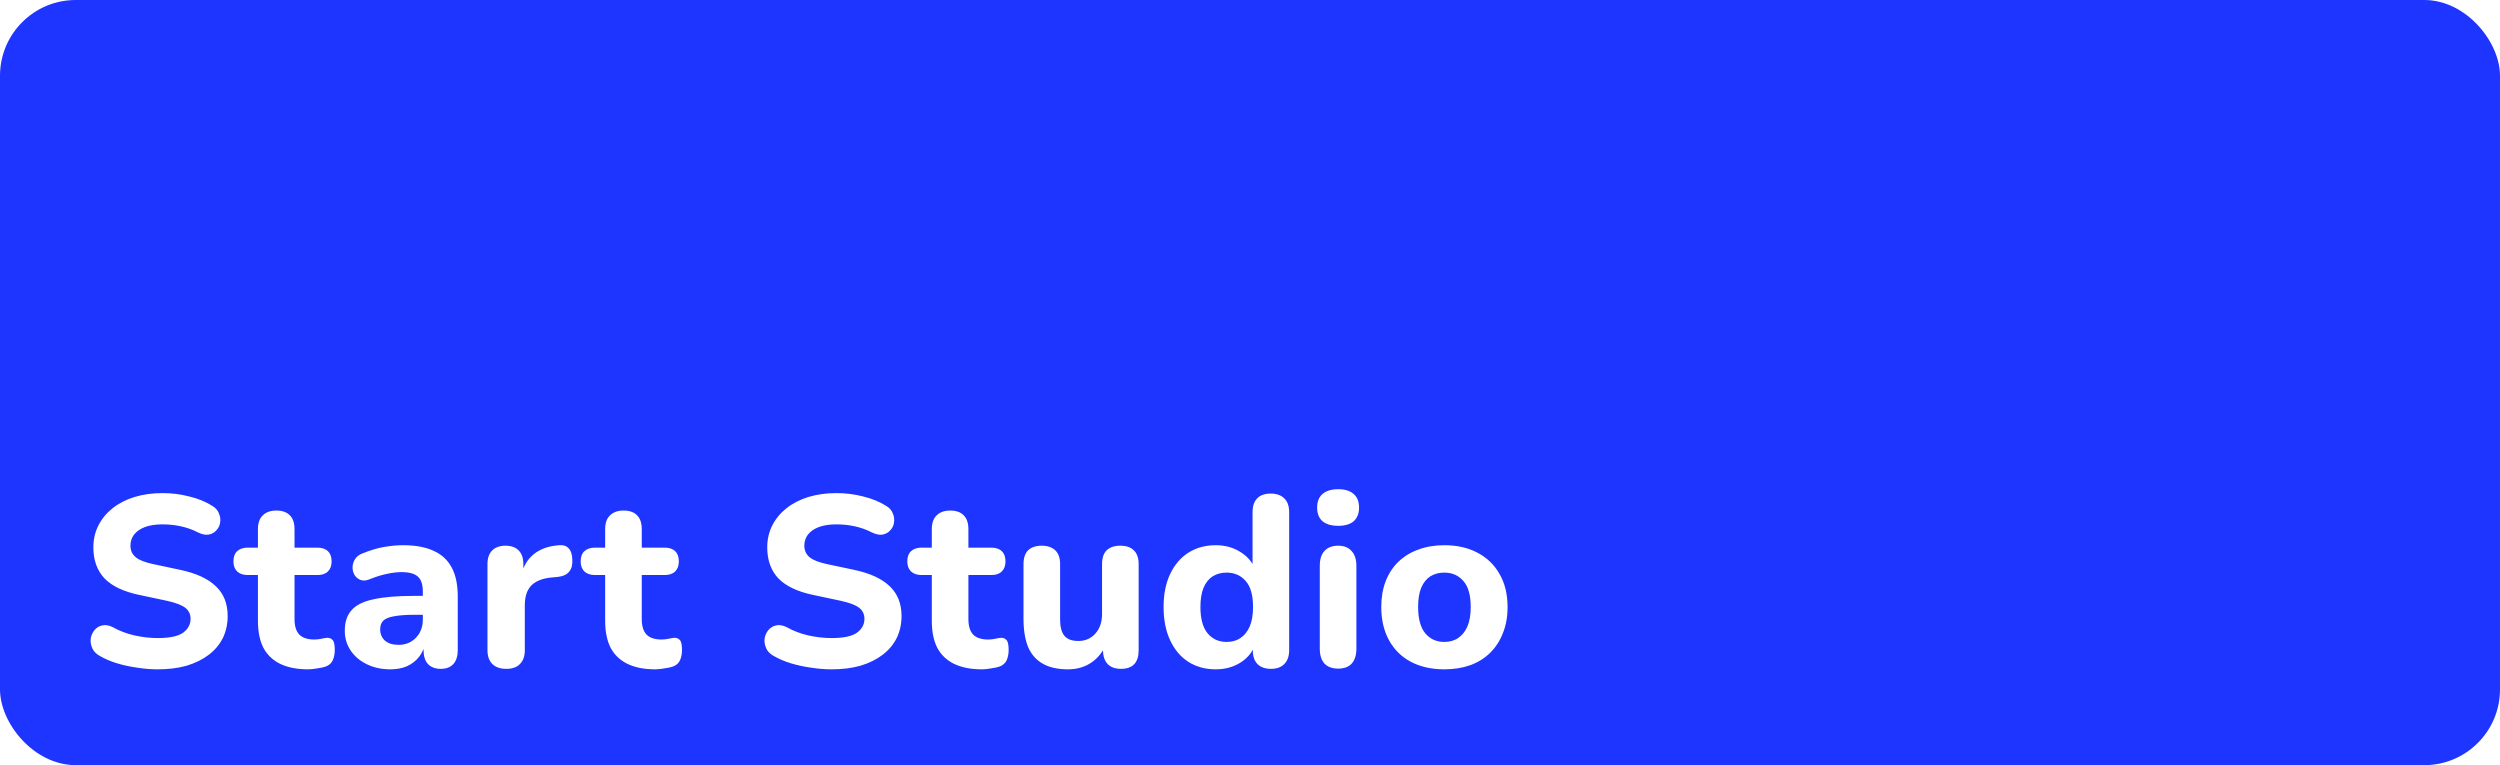 <svg width="660" height="202" viewBox="0 0 660 202" fill="none" xmlns="http://www.w3.org/2000/svg">
<g filter="url(#filter0_b_201_4)">
<rect width="660" height="202" rx="20" fill="#1E34FF"/>
</g>
<path d="M41.672 176.704C39.88 176.704 38.045 176.555 36.168 176.256C34.333 176 32.563 175.616 30.856 175.104C29.192 174.592 27.699 173.952 26.376 173.184C25.437 172.672 24.776 172.011 24.392 171.2C24.008 170.347 23.859 169.493 23.944 168.64C24.072 167.787 24.392 167.04 24.904 166.4C25.459 165.717 26.141 165.291 26.952 165.12C27.805 164.907 28.744 165.056 29.768 165.568C31.517 166.549 33.416 167.275 35.464 167.744C37.555 168.213 39.624 168.448 41.672 168.448C44.787 168.448 47.005 167.979 48.328 167.04C49.651 166.059 50.312 164.843 50.312 163.392C50.312 162.155 49.843 161.173 48.904 160.448C47.965 159.723 46.323 159.104 43.976 158.592L36.744 157.056C32.648 156.203 29.597 154.752 27.592 152.704C25.629 150.613 24.648 147.883 24.648 144.512C24.648 142.379 25.096 140.437 25.992 138.688C26.888 136.939 28.147 135.424 29.768 134.144C31.389 132.864 33.309 131.883 35.528 131.2C37.789 130.517 40.264 130.176 42.952 130.176C45.341 130.176 47.688 130.475 49.992 131.072C52.296 131.627 54.323 132.459 56.072 133.568C56.925 134.08 57.501 134.741 57.8 135.552C58.141 136.32 58.248 137.109 58.12 137.92C58.035 138.688 57.715 139.371 57.16 139.968C56.648 140.565 55.987 140.949 55.176 141.12C54.365 141.291 53.384 141.099 52.232 140.544C50.824 139.819 49.331 139.285 47.752 138.944C46.173 138.603 44.552 138.432 42.888 138.432C41.096 138.432 39.56 138.667 38.28 139.136C37.043 139.605 36.083 140.267 35.4 141.12C34.76 141.973 34.44 142.955 34.44 144.064C34.44 145.301 34.888 146.304 35.784 147.072C36.68 147.84 38.237 148.459 40.456 148.928L47.688 150.464C51.869 151.36 54.984 152.811 57.032 154.816C59.08 156.779 60.104 159.381 60.104 162.624C60.104 164.757 59.677 166.699 58.824 168.448C57.971 170.155 56.733 171.627 55.112 172.864C53.491 174.101 51.549 175.061 49.288 175.744C47.027 176.384 44.488 176.704 41.672 176.704ZM81.338 176.704C78.394 176.704 75.92 176.213 73.915 175.232C71.952 174.251 70.48 172.821 69.499 170.944C68.56 169.067 68.091 166.699 68.091 163.84V151.808H65.403C64.208 151.808 63.269 151.488 62.587 150.848C61.947 150.208 61.627 149.333 61.627 148.224C61.627 147.029 61.947 146.133 62.587 145.536C63.269 144.896 64.208 144.576 65.403 144.576H68.091V139.712C68.091 138.091 68.517 136.875 69.371 136.064C70.224 135.211 71.418 134.784 72.954 134.784C74.533 134.784 75.728 135.211 76.538 136.064C77.349 136.875 77.754 138.091 77.754 139.712V144.576H83.835C85.029 144.576 85.947 144.896 86.587 145.536C87.227 146.133 87.546 147.029 87.546 148.224C87.546 149.333 87.227 150.208 86.587 150.848C85.947 151.488 85.029 151.808 83.835 151.808H77.754V163.456C77.754 165.248 78.16 166.592 78.971 167.488C79.824 168.384 81.168 168.832 83.002 168.832C83.642 168.832 84.24 168.768 84.794 168.64C85.349 168.512 85.861 168.427 86.331 168.384C86.928 168.341 87.418 168.533 87.802 168.96C88.186 169.344 88.379 170.219 88.379 171.584C88.379 172.608 88.208 173.504 87.867 174.272C87.525 175.04 86.928 175.595 86.075 175.936C85.52 176.149 84.752 176.32 83.77 176.448C82.832 176.619 82.021 176.704 81.338 176.704ZM103.053 176.704C100.749 176.704 98.68 176.256 96.846 175.36C95.011 174.464 93.582 173.248 92.558 171.712C91.534 170.176 91.022 168.448 91.022 166.528C91.022 164.224 91.619 162.411 92.814 161.088C94.008 159.723 95.95 158.763 98.638 158.208C101.325 157.611 104.888 157.312 109.326 157.312H112.718V162.304H109.389C107.213 162.304 105.443 162.432 104.077 162.688C102.755 162.901 101.795 163.285 101.197 163.84C100.643 164.395 100.365 165.163 100.365 166.144C100.365 167.339 100.771 168.32 101.581 169.088C102.435 169.856 103.651 170.24 105.229 170.24C106.467 170.24 107.555 169.963 108.493 169.408C109.475 168.811 110.243 168.021 110.798 167.04C111.352 166.016 111.629 164.864 111.629 163.584V156.224C111.629 154.347 111.203 153.024 110.35 152.256C109.496 151.445 108.045 151.04 105.997 151.04C104.845 151.04 103.587 151.189 102.221 151.488C100.899 151.744 99.427 152.192 97.805 152.832C96.867 153.259 96.035 153.365 95.309 153.152C94.584 152.896 94.029 152.469 93.645 151.872C93.261 151.232 93.07 150.549 93.07 149.824C93.07 149.056 93.283 148.331 93.71 147.648C94.136 146.923 94.84 146.389 95.822 146.048C97.827 145.237 99.704 144.683 101.453 144.384C103.245 144.085 104.888 143.936 106.382 143.936C109.667 143.936 112.355 144.427 114.445 145.408C116.579 146.347 118.179 147.819 119.246 149.824C120.312 151.787 120.846 154.325 120.846 157.44V171.648C120.846 173.227 120.462 174.443 119.694 175.296C118.926 176.149 117.816 176.576 116.365 176.576C114.915 176.576 113.784 176.149 112.973 175.296C112.206 174.443 111.822 173.227 111.822 171.648V169.28L112.27 169.664C112.014 171.115 111.459 172.373 110.605 173.44C109.795 174.464 108.749 175.275 107.469 175.872C106.189 176.427 104.717 176.704 103.053 176.704ZM133.686 176.576C132.065 176.576 130.828 176.149 129.974 175.296C129.121 174.443 128.694 173.227 128.694 171.648V148.928C128.694 147.349 129.1 146.155 129.91 145.344C130.764 144.491 131.937 144.064 133.43 144.064C134.966 144.064 136.14 144.491 136.95 145.344C137.761 146.155 138.166 147.349 138.166 148.928V152.256H137.526C138.038 149.696 139.169 147.712 140.918 146.304C142.668 144.896 144.929 144.107 147.702 143.936C148.769 143.851 149.58 144.128 150.134 144.768C150.732 145.365 151.052 146.368 151.094 147.776C151.18 149.099 150.902 150.144 150.262 150.912C149.665 151.68 148.641 152.149 147.19 152.32L145.718 152.448C143.286 152.661 141.473 153.365 140.278 154.56C139.126 155.755 138.55 157.483 138.55 159.744V171.648C138.55 173.227 138.124 174.443 137.27 175.296C136.46 176.149 135.265 176.576 133.686 176.576ZM173.008 176.704C170.064 176.704 167.59 176.213 165.584 175.232C163.622 174.251 162.15 172.821 161.168 170.944C160.23 169.067 159.76 166.699 159.76 163.84V151.808H157.072C155.878 151.808 154.939 151.488 154.256 150.848C153.616 150.208 153.296 149.333 153.296 148.224C153.296 147.029 153.616 146.133 154.256 145.536C154.939 144.896 155.878 144.576 157.072 144.576H159.76V139.712C159.76 138.091 160.187 136.875 161.04 136.064C161.894 135.211 163.088 134.784 164.624 134.784C166.203 134.784 167.398 135.211 168.208 136.064C169.019 136.875 169.424 138.091 169.424 139.712V144.576H175.504C176.699 144.576 177.616 144.896 178.256 145.536C178.896 146.133 179.216 147.029 179.216 148.224C179.216 149.333 178.896 150.208 178.256 150.848C177.616 151.488 176.699 151.808 175.504 151.808H169.424V163.456C169.424 165.248 169.83 166.592 170.64 167.488C171.494 168.384 172.838 168.832 174.672 168.832C175.312 168.832 175.91 168.768 176.464 168.64C177.019 168.512 177.531 168.427 178 168.384C178.598 168.341 179.088 168.533 179.472 168.96C179.856 169.344 180.048 170.219 180.048 171.584C180.048 172.608 179.878 173.504 179.536 174.272C179.195 175.04 178.598 175.595 177.744 175.936C177.19 176.149 176.422 176.32 175.44 176.448C174.502 176.619 173.691 176.704 173.008 176.704ZM219.574 176.704C217.782 176.704 215.948 176.555 214.07 176.256C212.236 176 210.465 175.616 208.758 175.104C207.094 174.592 205.601 173.952 204.278 173.184C203.34 172.672 202.678 172.011 202.294 171.2C201.91 170.347 201.761 169.493 201.846 168.64C201.974 167.787 202.294 167.04 202.806 166.4C203.361 165.717 204.044 165.291 204.854 165.12C205.708 164.907 206.646 165.056 207.67 165.568C209.42 166.549 211.318 167.275 213.366 167.744C215.457 168.213 217.526 168.448 219.574 168.448C222.689 168.448 224.908 167.979 226.23 167.04C227.553 166.059 228.214 164.843 228.214 163.392C228.214 162.155 227.745 161.173 226.806 160.448C225.868 159.723 224.225 159.104 221.878 158.592L214.646 157.056C210.55 156.203 207.5 154.752 205.494 152.704C203.532 150.613 202.55 147.883 202.55 144.512C202.55 142.379 202.998 140.437 203.894 138.688C204.79 136.939 206.049 135.424 207.67 134.144C209.292 132.864 211.212 131.883 213.43 131.2C215.692 130.517 218.166 130.176 220.854 130.176C223.244 130.176 225.59 130.475 227.894 131.072C230.198 131.627 232.225 132.459 233.974 133.568C234.828 134.08 235.404 134.741 235.702 135.552C236.044 136.32 236.15 137.109 236.022 137.92C235.937 138.688 235.617 139.371 235.062 139.968C234.55 140.565 233.889 140.949 233.078 141.12C232.268 141.291 231.286 141.099 230.134 140.544C228.726 139.819 227.233 139.285 225.654 138.944C224.076 138.603 222.454 138.432 220.79 138.432C218.998 138.432 217.462 138.667 216.182 139.136C214.945 139.605 213.985 140.267 213.302 141.12C212.662 141.973 212.342 142.955 212.342 144.064C212.342 145.301 212.79 146.304 213.686 147.072C214.582 147.84 216.14 148.459 218.358 148.928L225.59 150.464C229.772 151.36 232.886 152.811 234.934 154.816C236.982 156.779 238.006 159.381 238.006 162.624C238.006 164.757 237.58 166.699 236.726 168.448C235.873 170.155 234.636 171.627 233.014 172.864C231.393 174.101 229.452 175.061 227.19 175.744C224.929 176.384 222.39 176.704 219.574 176.704ZM259.241 176.704C256.297 176.704 253.822 176.213 251.817 175.232C249.854 174.251 248.382 172.821 247.401 170.944C246.462 169.067 245.993 166.699 245.993 163.84V151.808H243.305C242.11 151.808 241.172 151.488 240.489 150.848C239.849 150.208 239.529 149.333 239.529 148.224C239.529 147.029 239.849 146.133 240.489 145.536C241.172 144.896 242.11 144.576 243.305 144.576H245.993V139.712C245.993 138.091 246.42 136.875 247.273 136.064C248.126 135.211 249.321 134.784 250.857 134.784C252.436 134.784 253.63 135.211 254.441 136.064C255.252 136.875 255.657 138.091 255.657 139.712V144.576H261.737C262.932 144.576 263.849 144.896 264.489 145.536C265.129 146.133 265.449 147.029 265.449 148.224C265.449 149.333 265.129 150.208 264.489 150.848C263.849 151.488 262.932 151.808 261.737 151.808H255.657V163.456C255.657 165.248 256.062 166.592 256.873 167.488C257.726 168.384 259.07 168.832 260.905 168.832C261.545 168.832 262.142 168.768 262.697 168.64C263.252 168.512 263.764 168.427 264.233 168.384C264.83 168.341 265.321 168.533 265.705 168.96C266.089 169.344 266.281 170.219 266.281 171.584C266.281 172.608 266.11 173.504 265.769 174.272C265.428 175.04 264.83 175.595 263.977 175.936C263.422 176.149 262.654 176.32 261.673 176.448C260.734 176.619 259.924 176.704 259.241 176.704ZM281.916 176.704C279.271 176.704 277.073 176.213 275.324 175.232C273.575 174.251 272.273 172.779 271.42 170.816C270.609 168.811 270.204 166.336 270.204 163.392V148.928C270.204 147.307 270.609 146.091 271.42 145.28C272.273 144.469 273.468 144.064 275.004 144.064C276.54 144.064 277.735 144.469 278.588 145.28C279.441 146.091 279.868 147.307 279.868 148.928V163.648C279.868 165.525 280.252 166.933 281.02 167.872C281.788 168.768 283.004 169.216 284.668 169.216C286.503 169.216 287.996 168.576 289.148 167.296C290.343 165.973 290.94 164.245 290.94 162.112V148.928C290.94 147.307 291.345 146.091 292.156 145.28C293.009 144.469 294.204 144.064 295.74 144.064C297.319 144.064 298.513 144.469 299.324 145.28C300.177 146.091 300.604 147.307 300.604 148.928V171.648C300.604 174.933 299.047 176.576 295.932 176.576C294.396 176.576 293.223 176.149 292.412 175.296C291.601 174.443 291.196 173.227 291.196 171.648V167.36L292.156 169.856C291.217 172.032 289.873 173.717 288.124 174.912C286.375 176.107 284.305 176.704 281.916 176.704ZM320.946 176.704C318.215 176.704 315.805 176.043 313.714 174.72C311.666 173.397 310.066 171.499 308.914 169.024C307.762 166.549 307.186 163.627 307.186 160.256C307.186 156.885 307.762 153.984 308.914 151.552C310.066 149.12 311.666 147.243 313.714 145.92C315.805 144.597 318.215 143.936 320.946 143.936C323.421 143.936 325.597 144.533 327.474 145.728C329.394 146.923 330.695 148.48 331.378 150.4H330.674V135.232C330.674 133.611 331.079 132.395 331.89 131.584C332.701 130.731 333.895 130.304 335.474 130.304C337.01 130.304 338.205 130.731 339.058 131.584C339.911 132.395 340.338 133.611 340.338 135.232V171.648C340.338 173.227 339.911 174.443 339.058 175.296C338.247 176.149 337.074 176.576 335.538 176.576C334.002 176.576 332.807 176.149 331.954 175.296C331.143 174.443 330.738 173.227 330.738 171.648V167.296L331.442 169.792C330.845 171.883 329.565 173.568 327.602 174.848C325.682 176.085 323.463 176.704 320.946 176.704ZM323.826 169.472C325.234 169.472 326.45 169.131 327.474 168.448C328.498 167.765 329.309 166.763 329.906 165.44C330.503 164.075 330.802 162.347 330.802 160.256C330.802 157.141 330.162 154.859 328.882 153.408C327.602 151.915 325.917 151.168 323.826 151.168C322.461 151.168 321.245 151.488 320.178 152.128C319.154 152.768 318.343 153.771 317.746 155.136C317.191 156.459 316.914 158.165 316.914 160.256C316.914 163.371 317.554 165.696 318.834 167.232C320.114 168.725 321.778 169.472 323.826 169.472ZM353.288 176.512C351.71 176.512 350.494 176.064 349.64 175.168C348.83 174.229 348.424 172.928 348.424 171.264V149.376C348.424 147.669 348.83 146.368 349.64 145.472C350.494 144.533 351.71 144.064 353.288 144.064C354.824 144.064 355.998 144.533 356.808 145.472C357.662 146.368 358.088 147.669 358.088 149.376V171.264C358.088 172.928 357.683 174.229 356.872 175.168C356.062 176.064 354.867 176.512 353.288 176.512ZM353.288 138.816C351.496 138.816 350.11 138.411 349.128 137.6C348.19 136.747 347.72 135.552 347.72 134.016C347.72 132.437 348.19 131.243 349.128 130.432C350.11 129.579 351.496 129.152 353.288 129.152C355.08 129.152 356.446 129.579 357.384 130.432C358.323 131.243 358.792 132.437 358.792 134.016C358.792 135.552 358.323 136.747 357.384 137.6C356.446 138.411 355.08 138.816 353.288 138.816ZM381.294 176.704C377.923 176.704 374.979 176.043 372.462 174.72C369.987 173.397 368.067 171.499 366.702 169.024C365.336 166.549 364.654 163.627 364.654 160.256C364.654 157.739 365.038 155.477 365.806 153.472C366.574 151.467 367.683 149.76 369.134 148.352C370.627 146.901 372.398 145.813 374.446 145.088C376.494 144.32 378.776 143.936 381.294 143.936C384.664 143.936 387.587 144.597 390.062 145.92C392.579 147.243 394.52 149.12 395.886 151.552C397.294 153.984 397.998 156.885 397.998 160.256C397.998 162.816 397.592 165.099 396.782 167.104C396.014 169.109 394.904 170.837 393.454 172.288C392.003 173.739 390.232 174.848 388.142 175.616C386.094 176.341 383.811 176.704 381.294 176.704ZM381.294 169.472C382.702 169.472 383.918 169.131 384.942 168.448C385.966 167.765 386.776 166.763 387.374 165.44C387.971 164.075 388.27 162.347 388.27 160.256C388.27 157.141 387.63 154.859 386.35 153.408C385.07 151.915 383.384 151.168 381.294 151.168C379.928 151.168 378.712 151.488 377.646 152.128C376.622 152.768 375.811 153.771 375.214 155.136C374.659 156.459 374.382 158.165 374.382 160.256C374.382 163.371 375.022 165.696 376.302 167.232C377.582 168.725 379.246 169.472 381.294 169.472Z" fill="white"/>
<defs>
<filter id="filter0_b_201_4" x="-4" y="-4" width="668" height="210" filterUnits="userSpaceOnUse" color-interpolation-filters="sRGB">
<feFlood flood-opacity="0" result="BackgroundImageFix"/>
<feGaussianBlur in="BackgroundImageFix" stdDeviation="2"/>
<feComposite in2="SourceAlpha" operator="in" result="effect1_backgroundBlur_201_4"/>
<feBlend mode="normal" in="SourceGraphic" in2="effect1_backgroundBlur_201_4" result="shape"/>
</filter>
</defs>
</svg>
